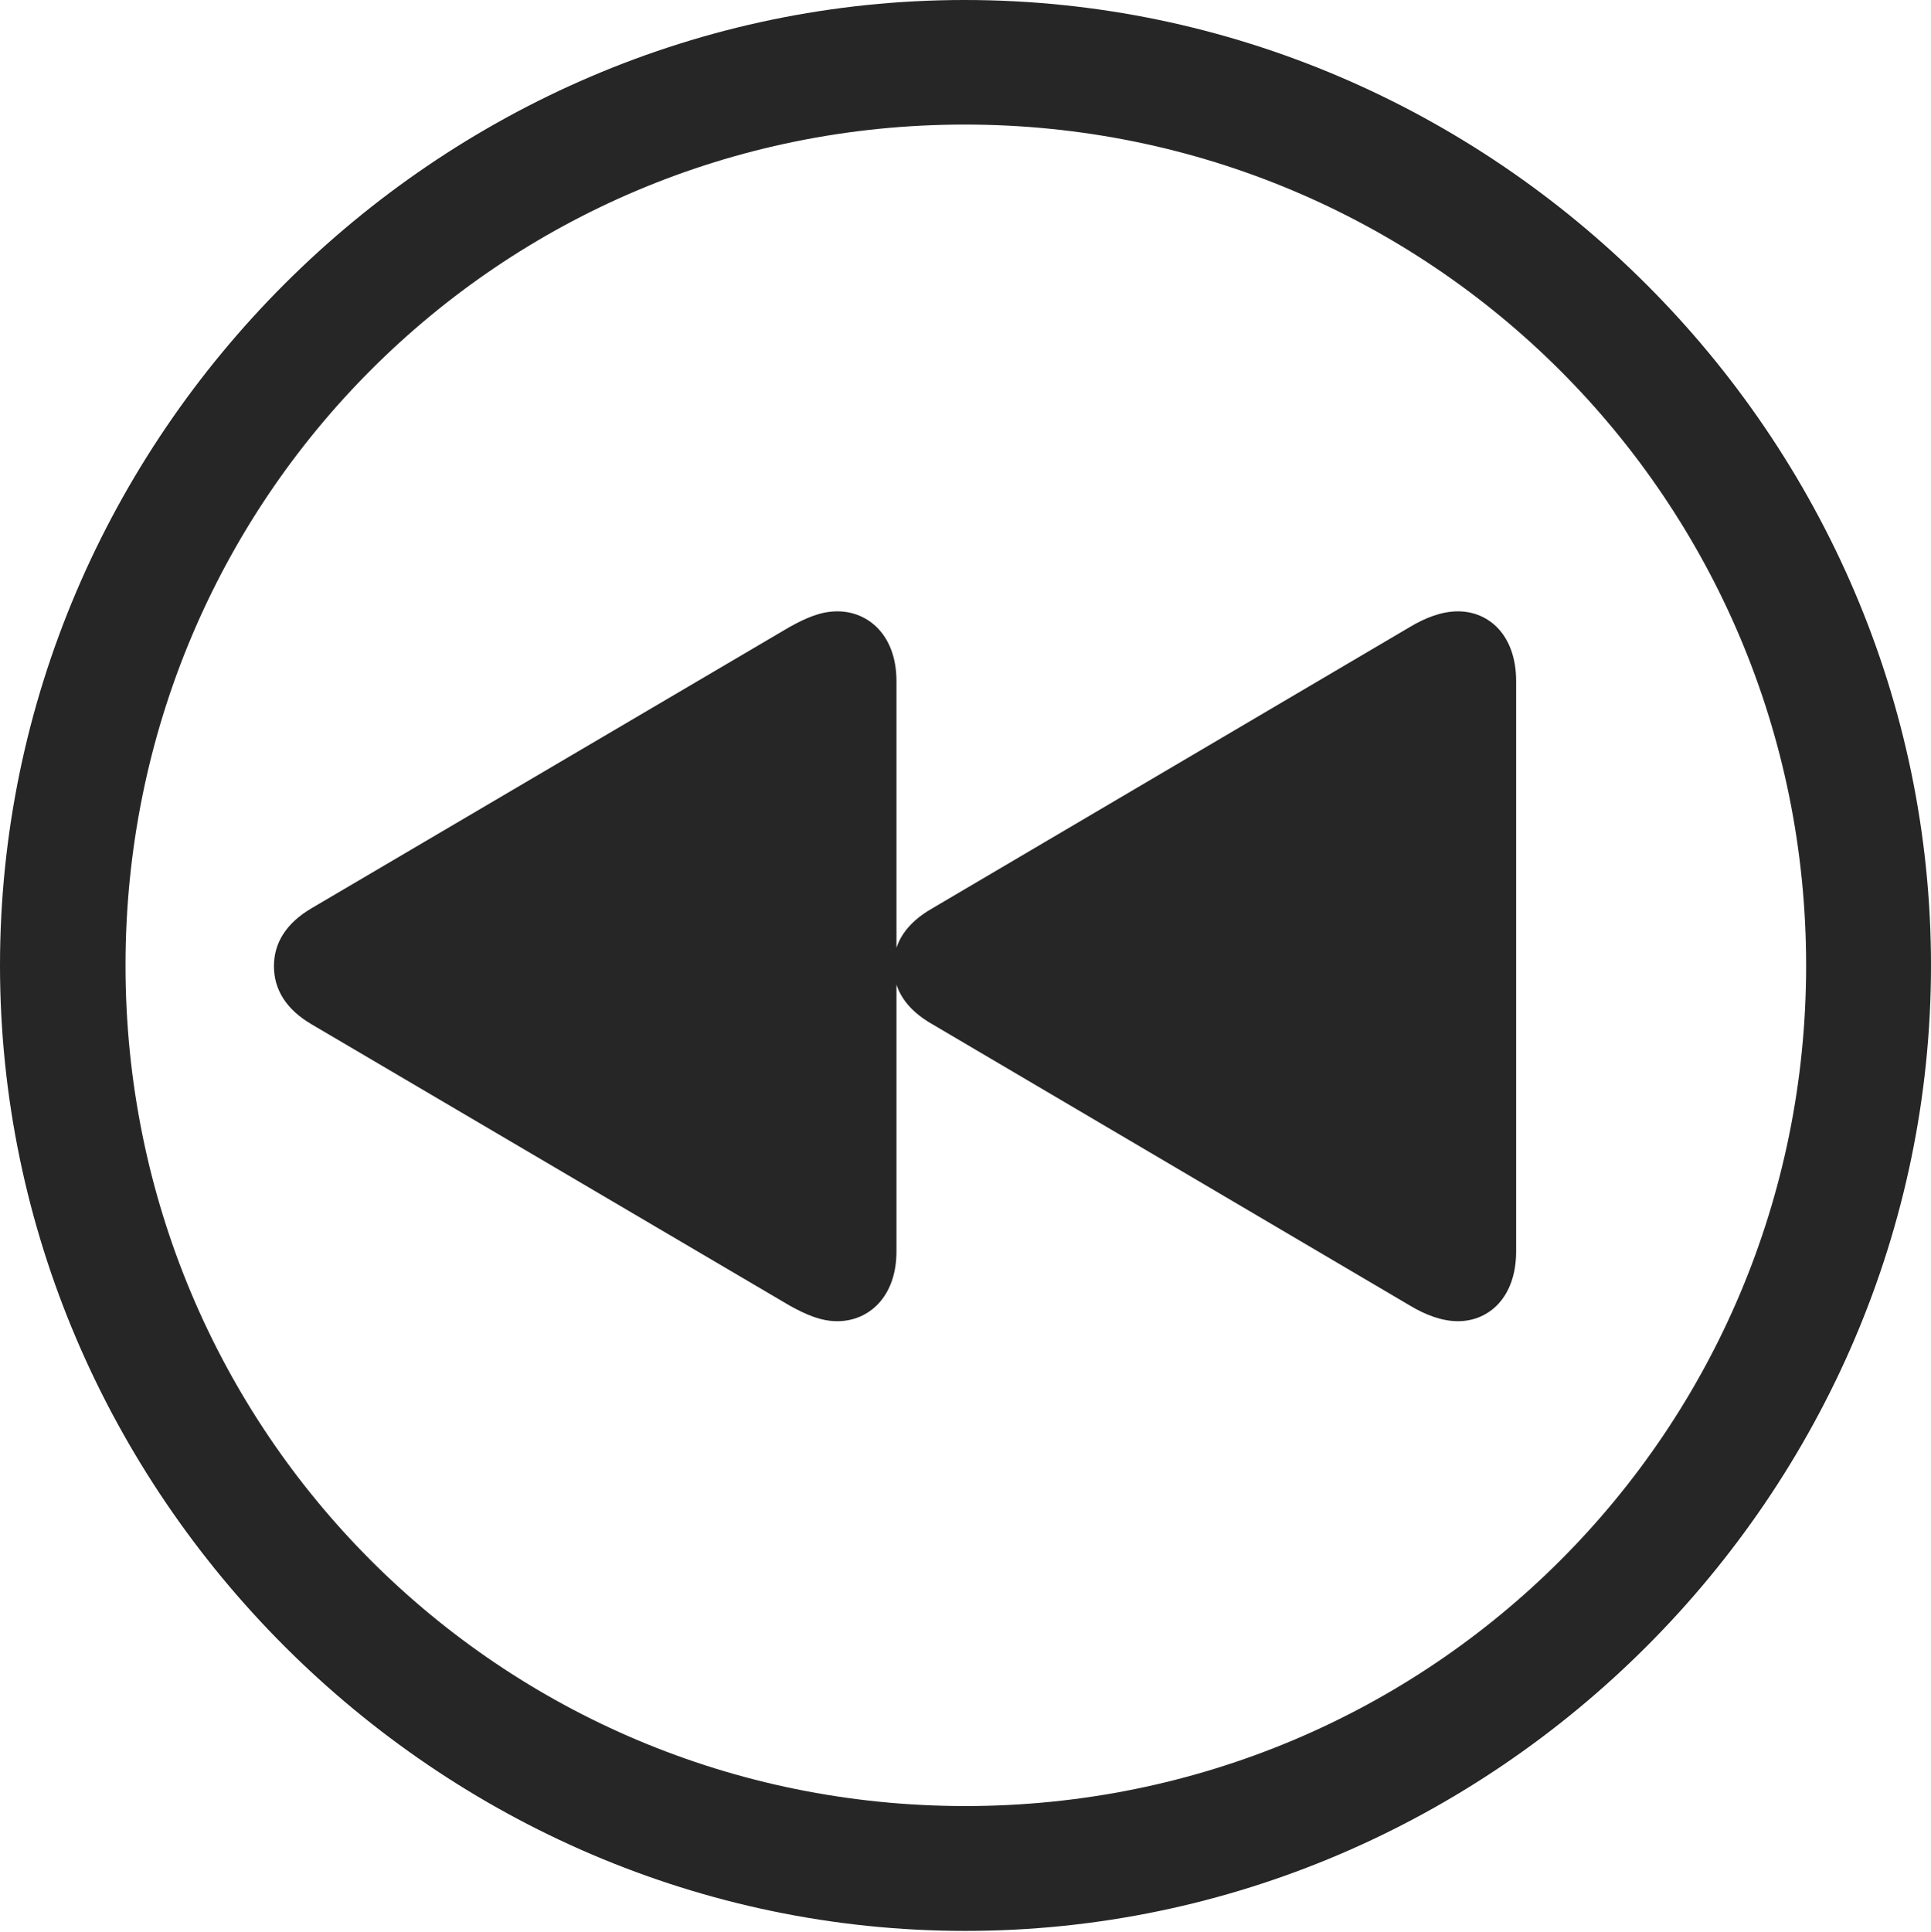 <?xml version="1.0" encoding="UTF-8"?>
<!--Generator: Apple Native CoreSVG 232.5-->
<!DOCTYPE svg
PUBLIC "-//W3C//DTD SVG 1.1//EN"
       "http://www.w3.org/Graphics/SVG/1.1/DTD/svg11.dtd">
<svg version="1.1" xmlns="http://www.w3.org/2000/svg" xmlns:xlink="http://www.w3.org/1999/xlink" width="97.96" height="97.993">
 <g>
  <rect height="97.993" opacity="0" width="97.96" x="0" y="0"/>
  <path d="M48.972 97.944C75.825 97.944 97.96 75.776 97.96 48.972C97.96 22.135 75.791 0 48.938 0C22.135 0 0 22.135 0 48.972C0 75.776 22.169 97.944 48.972 97.944ZM48.972 91.611C25.35 91.611 6.367 72.594 6.367 48.972C6.367 25.35 25.316 6.318 48.938 6.318C72.561 6.318 91.626 25.35 91.626 48.972C91.626 72.594 72.594 91.611 48.972 91.611Z" fill="#000000" fill-opacity="0.85"/>
  <path d="M42.48 67.017C44.056 67.017 45.478 65.801 45.478 63.477L45.478 34.55C45.478 32.226 44.056 31.01 42.48 31.01C41.643 31.01 40.91 31.334 40.07 31.795L15.795 46.076C14.505 46.837 13.897 47.842 13.897 49.006C13.897 50.185 14.505 51.19 15.795 51.951L40.07 66.232C40.91 66.693 41.643 67.017 42.48 67.017ZM73.963 67.017C75.54 67.017 76.914 65.801 76.914 63.477L76.914 34.55C76.914 32.226 75.54 31.01 73.963 31.01C73.142 31.01 72.311 31.334 71.539 31.795L47.294 46.076C45.955 46.837 45.332 47.842 45.332 49.006C45.332 50.185 45.955 51.19 47.294 51.951L71.539 66.232C72.311 66.693 73.142 67.017 73.963 67.017Z" fill="#000000" fill-opacity="0.85"/>
 </g>
</svg>
